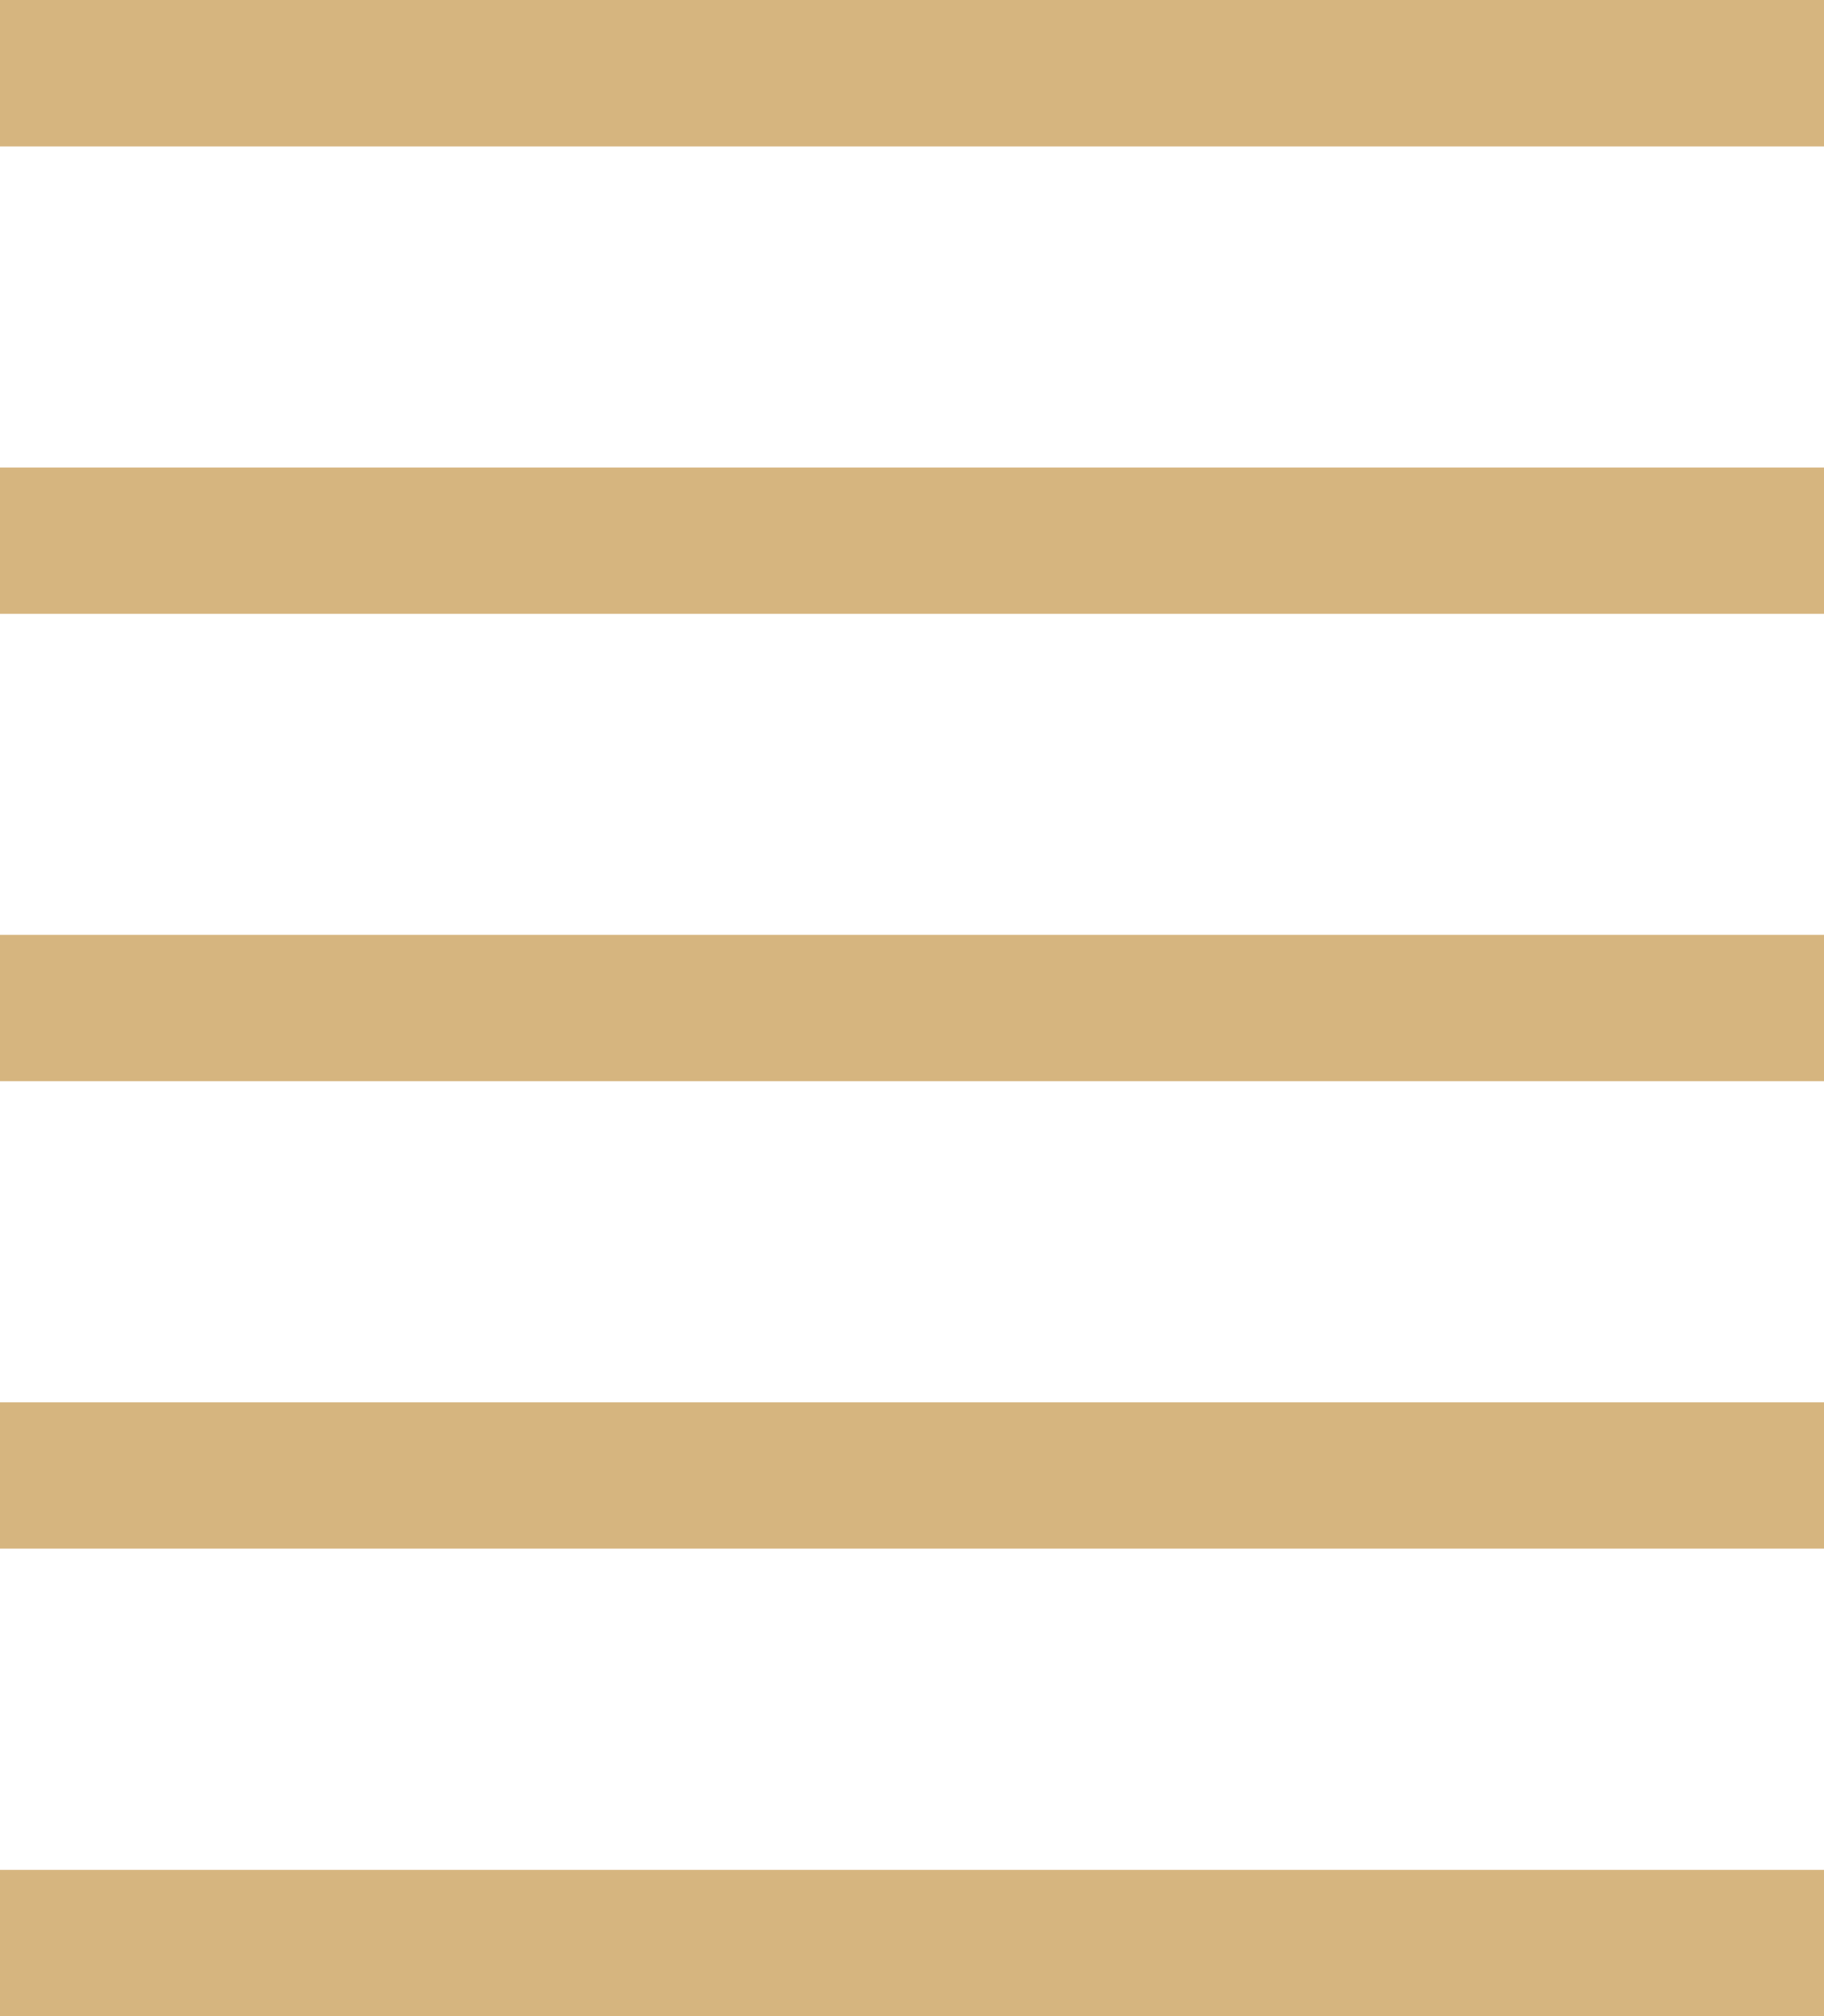 <svg version="1.1" id="图层_1" x="0px" y="0px" width="32.006px" height="35.375px" viewBox="0 0 32.006 35.375" enable-background="new 0 0 32.006 35.375" xml:space="preserve" xmlns="http://www.w3.org/2000/svg" xmlns:xlink="http://www.w3.org/1999/xlink" xmlns:xml="http://www.w3.org/XML/1998/namespace">
  <path fill="#D6B57F" d="M0,0h32.006v2.569H0V0z M0,8.203h32.006v2.567H0V8.203z M0,16.403h32.006v2.568H0V16.403z M0,24.605h32.006
	v2.568H0V24.605z M0,32.809h32.006v2.565H0V32.809z" class="color c1"/>
</svg>